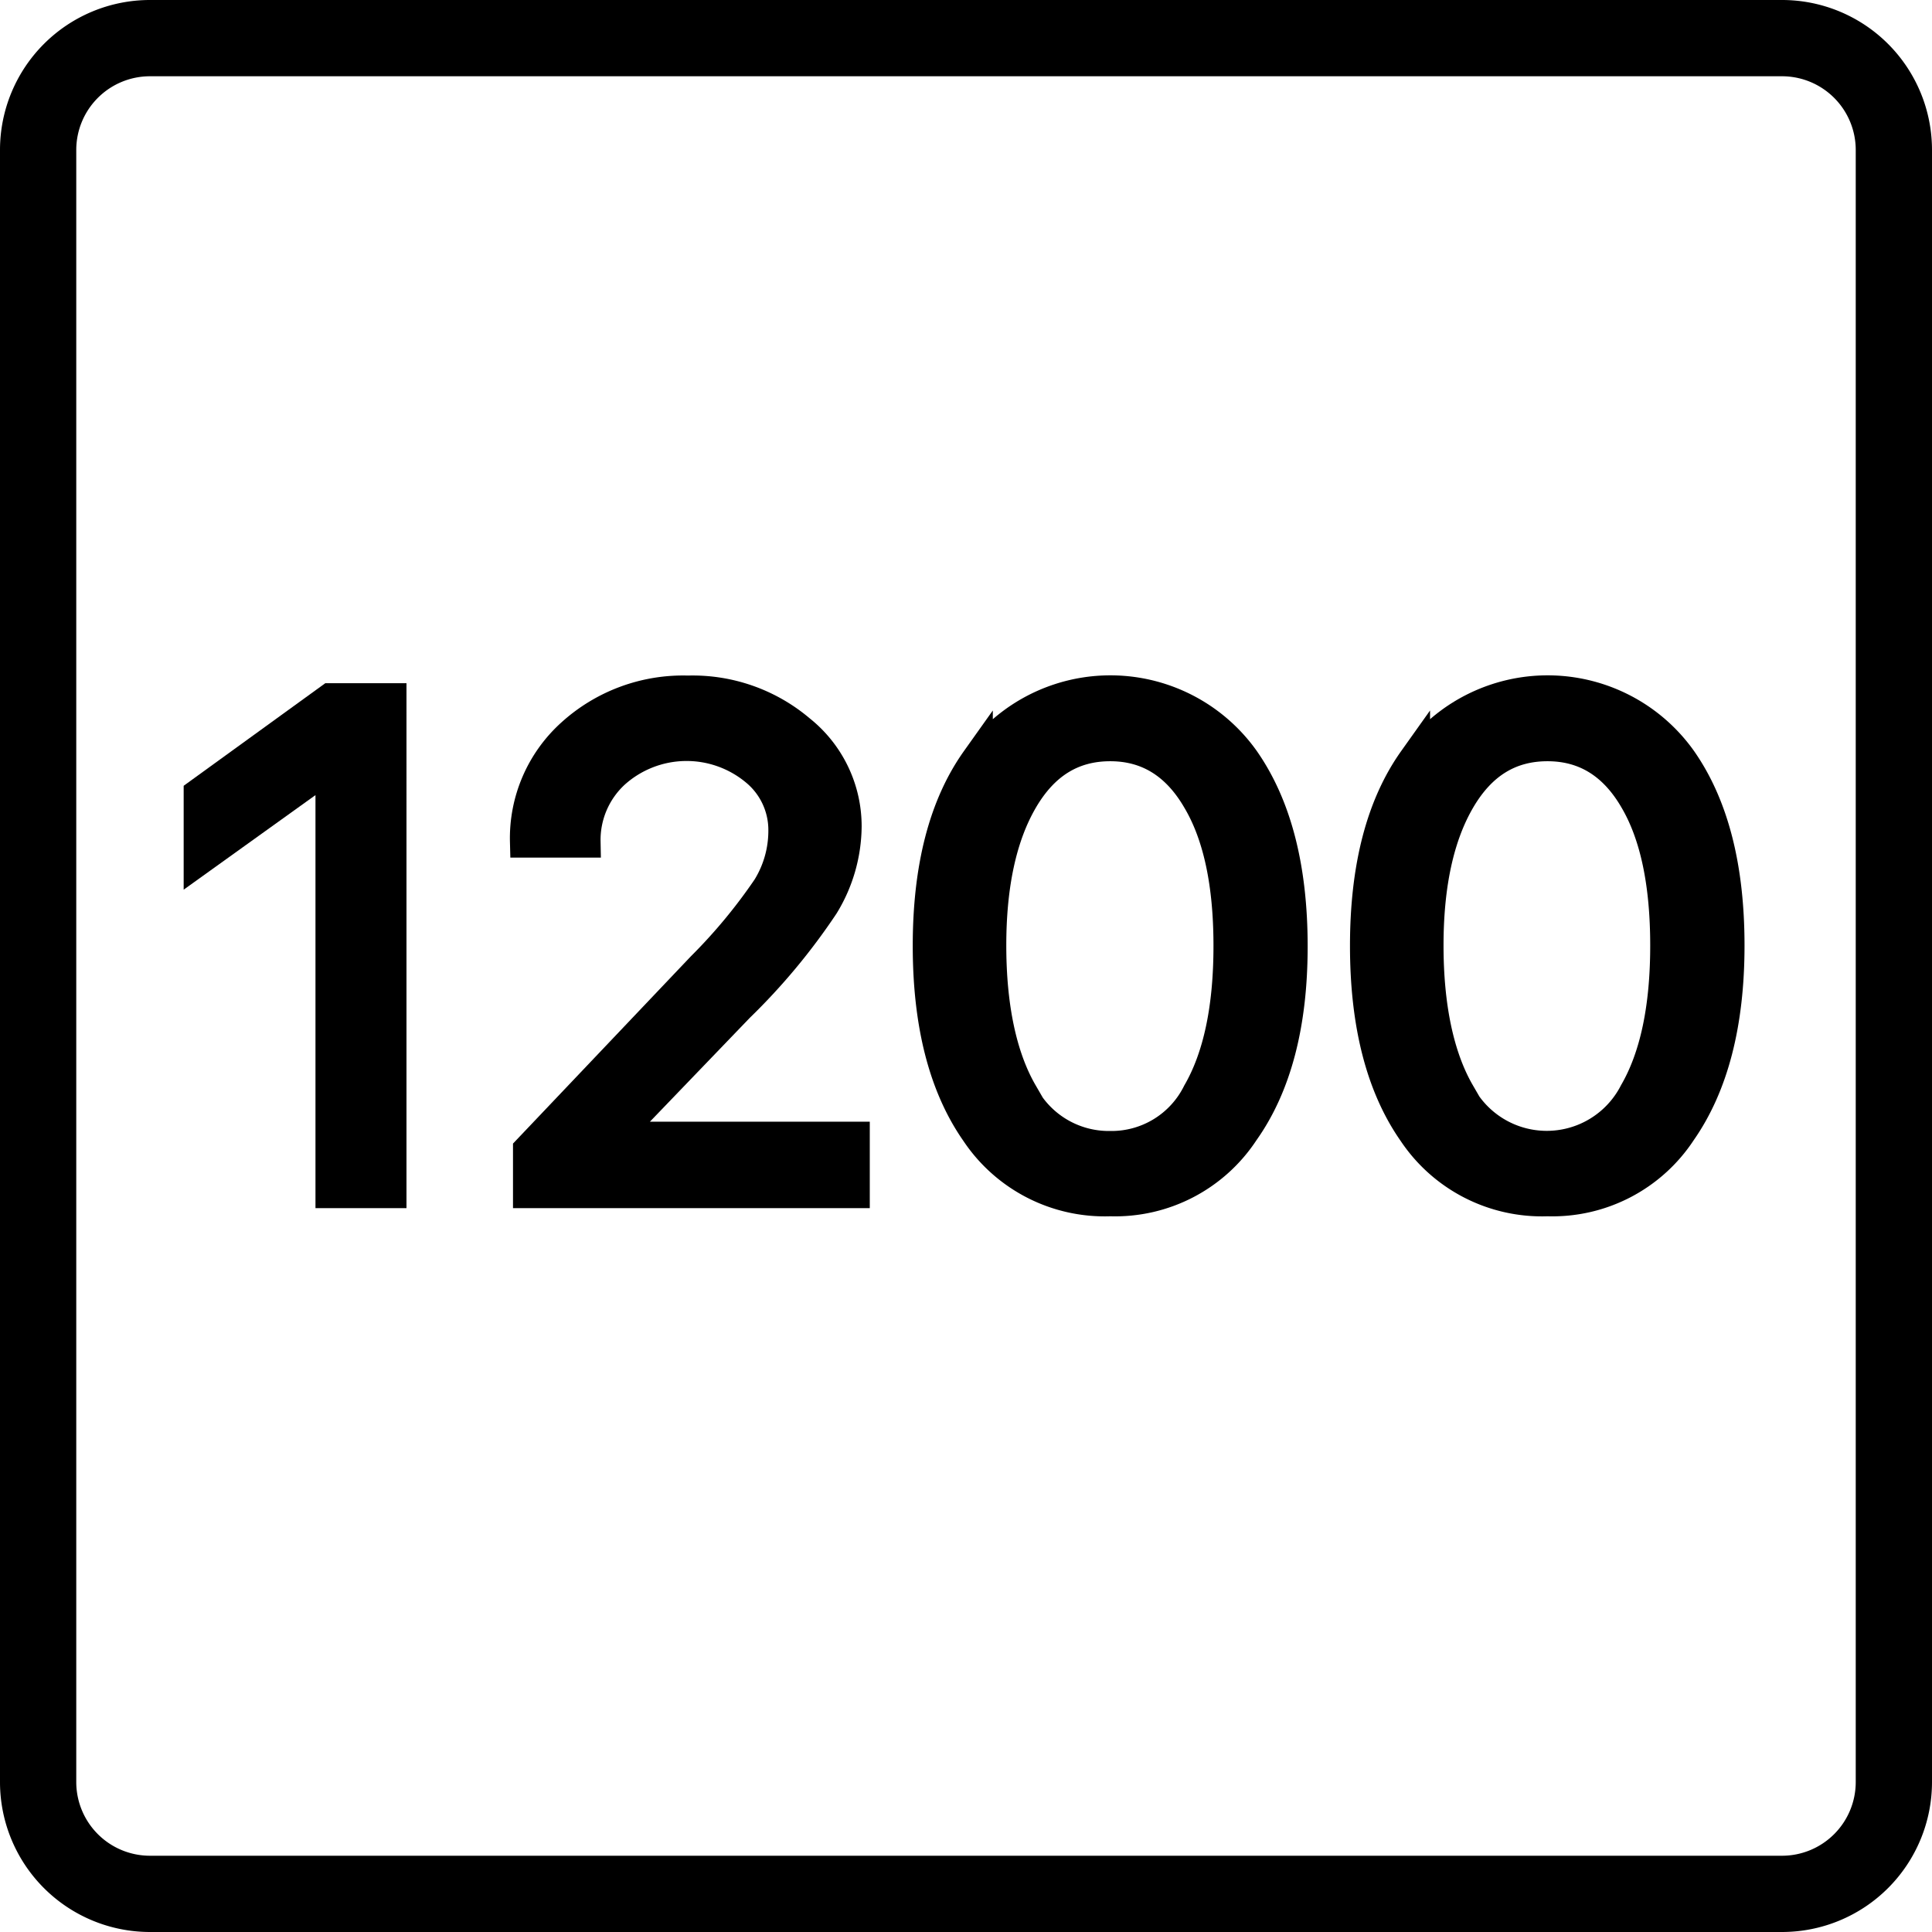 <svg id="Layer_1" data-name="Layer 1" xmlns="http://www.w3.org/2000/svg" viewBox="0 0 152 152"><defs><style>.cls-1{stroke:#000;stroke-miterlimit:10;stroke-width:2.5px;}</style></defs><path d="M142.21,154H13.79A11.8,11.8,0,0,1,2,142.21V13.79A11.8,11.8,0,0,1,13.79,2H142.21A11.8,11.8,0,0,1,154,13.79V142.21A11.8,11.8,0,0,1,142.21,154ZM13.79,8A5.8,5.8,0,0,0,8,13.79V142.21A5.8,5.8,0,0,0,13.79,148H142.21a5.8,5.8,0,0,0,5.79-5.79V13.79A5.8,5.8,0,0,0,142.21,8Z" transform="translate(-2 -2)"/><path class="cls-1" d="M28.07,95.8V62.17H28L17.7,69.56v-5.1L28,57h4.73V95.8Z" transform="translate(-2 -2)"/><path class="cls-1" d="M43.37,68.22A11,11,0,0,1,47,59.77a13,13,0,0,1,9.13-3.37,13,13,0,0,1,8.79,3.09A9.61,9.61,0,0,1,68.54,67a12,12,0,0,1-1.78,6.2,49,49,0,0,1-6.66,8L50.3,91.39v.11H69.18v4.3H43.61V92.47L57.26,78.1a42.73,42.73,0,0,0,5.16-6.23,8.57,8.57,0,0,0,1.28-4.54,6.09,6.09,0,0,0-2.24-4.75,8.54,8.54,0,0,0-11.13.21A7.17,7.17,0,0,0,48,68.22v0H43.37Z" transform="translate(-2 -2)"/><path class="cls-1" d="M89.35,96.44a12.12,12.12,0,0,1-10.52-5.38q-3.77-5.39-3.77-14.65t3.8-14.6a12.87,12.87,0,0,1,21,0q3.76,5.39,3.77,14.6T99.82,91A12.06,12.06,0,0,1,89.35,96.44Zm-7-8.46a7.7,7.7,0,0,0,7,4.25A7.61,7.61,0,0,0,96.27,88q2.45-4.23,2.45-11.59T96.25,64.9q-2.48-4.26-6.9-4.26c-3,0-5.27,1.43-6.93,4.27s-2.5,6.67-2.5,11.47S80.74,85.15,82.39,88Z" transform="translate(-2 -2)"/><path class="cls-1" d="M123.75,96.44a12.12,12.12,0,0,1-10.52-5.38q-3.77-5.39-3.77-14.65t3.8-14.6a12.87,12.87,0,0,1,21,0Q138,67.17,138,76.38T134.22,91A12.06,12.06,0,0,1,123.75,96.44Zm-7-8.46a7.8,7.8,0,0,0,13.88,0q2.45-4.23,2.45-11.59T130.65,64.9q-2.47-4.26-6.9-4.26c-3,0-5.27,1.43-6.93,4.27s-2.5,6.67-2.5,11.47S115.14,85.15,116.79,88Z" transform="translate(-2 -2)"/></svg>